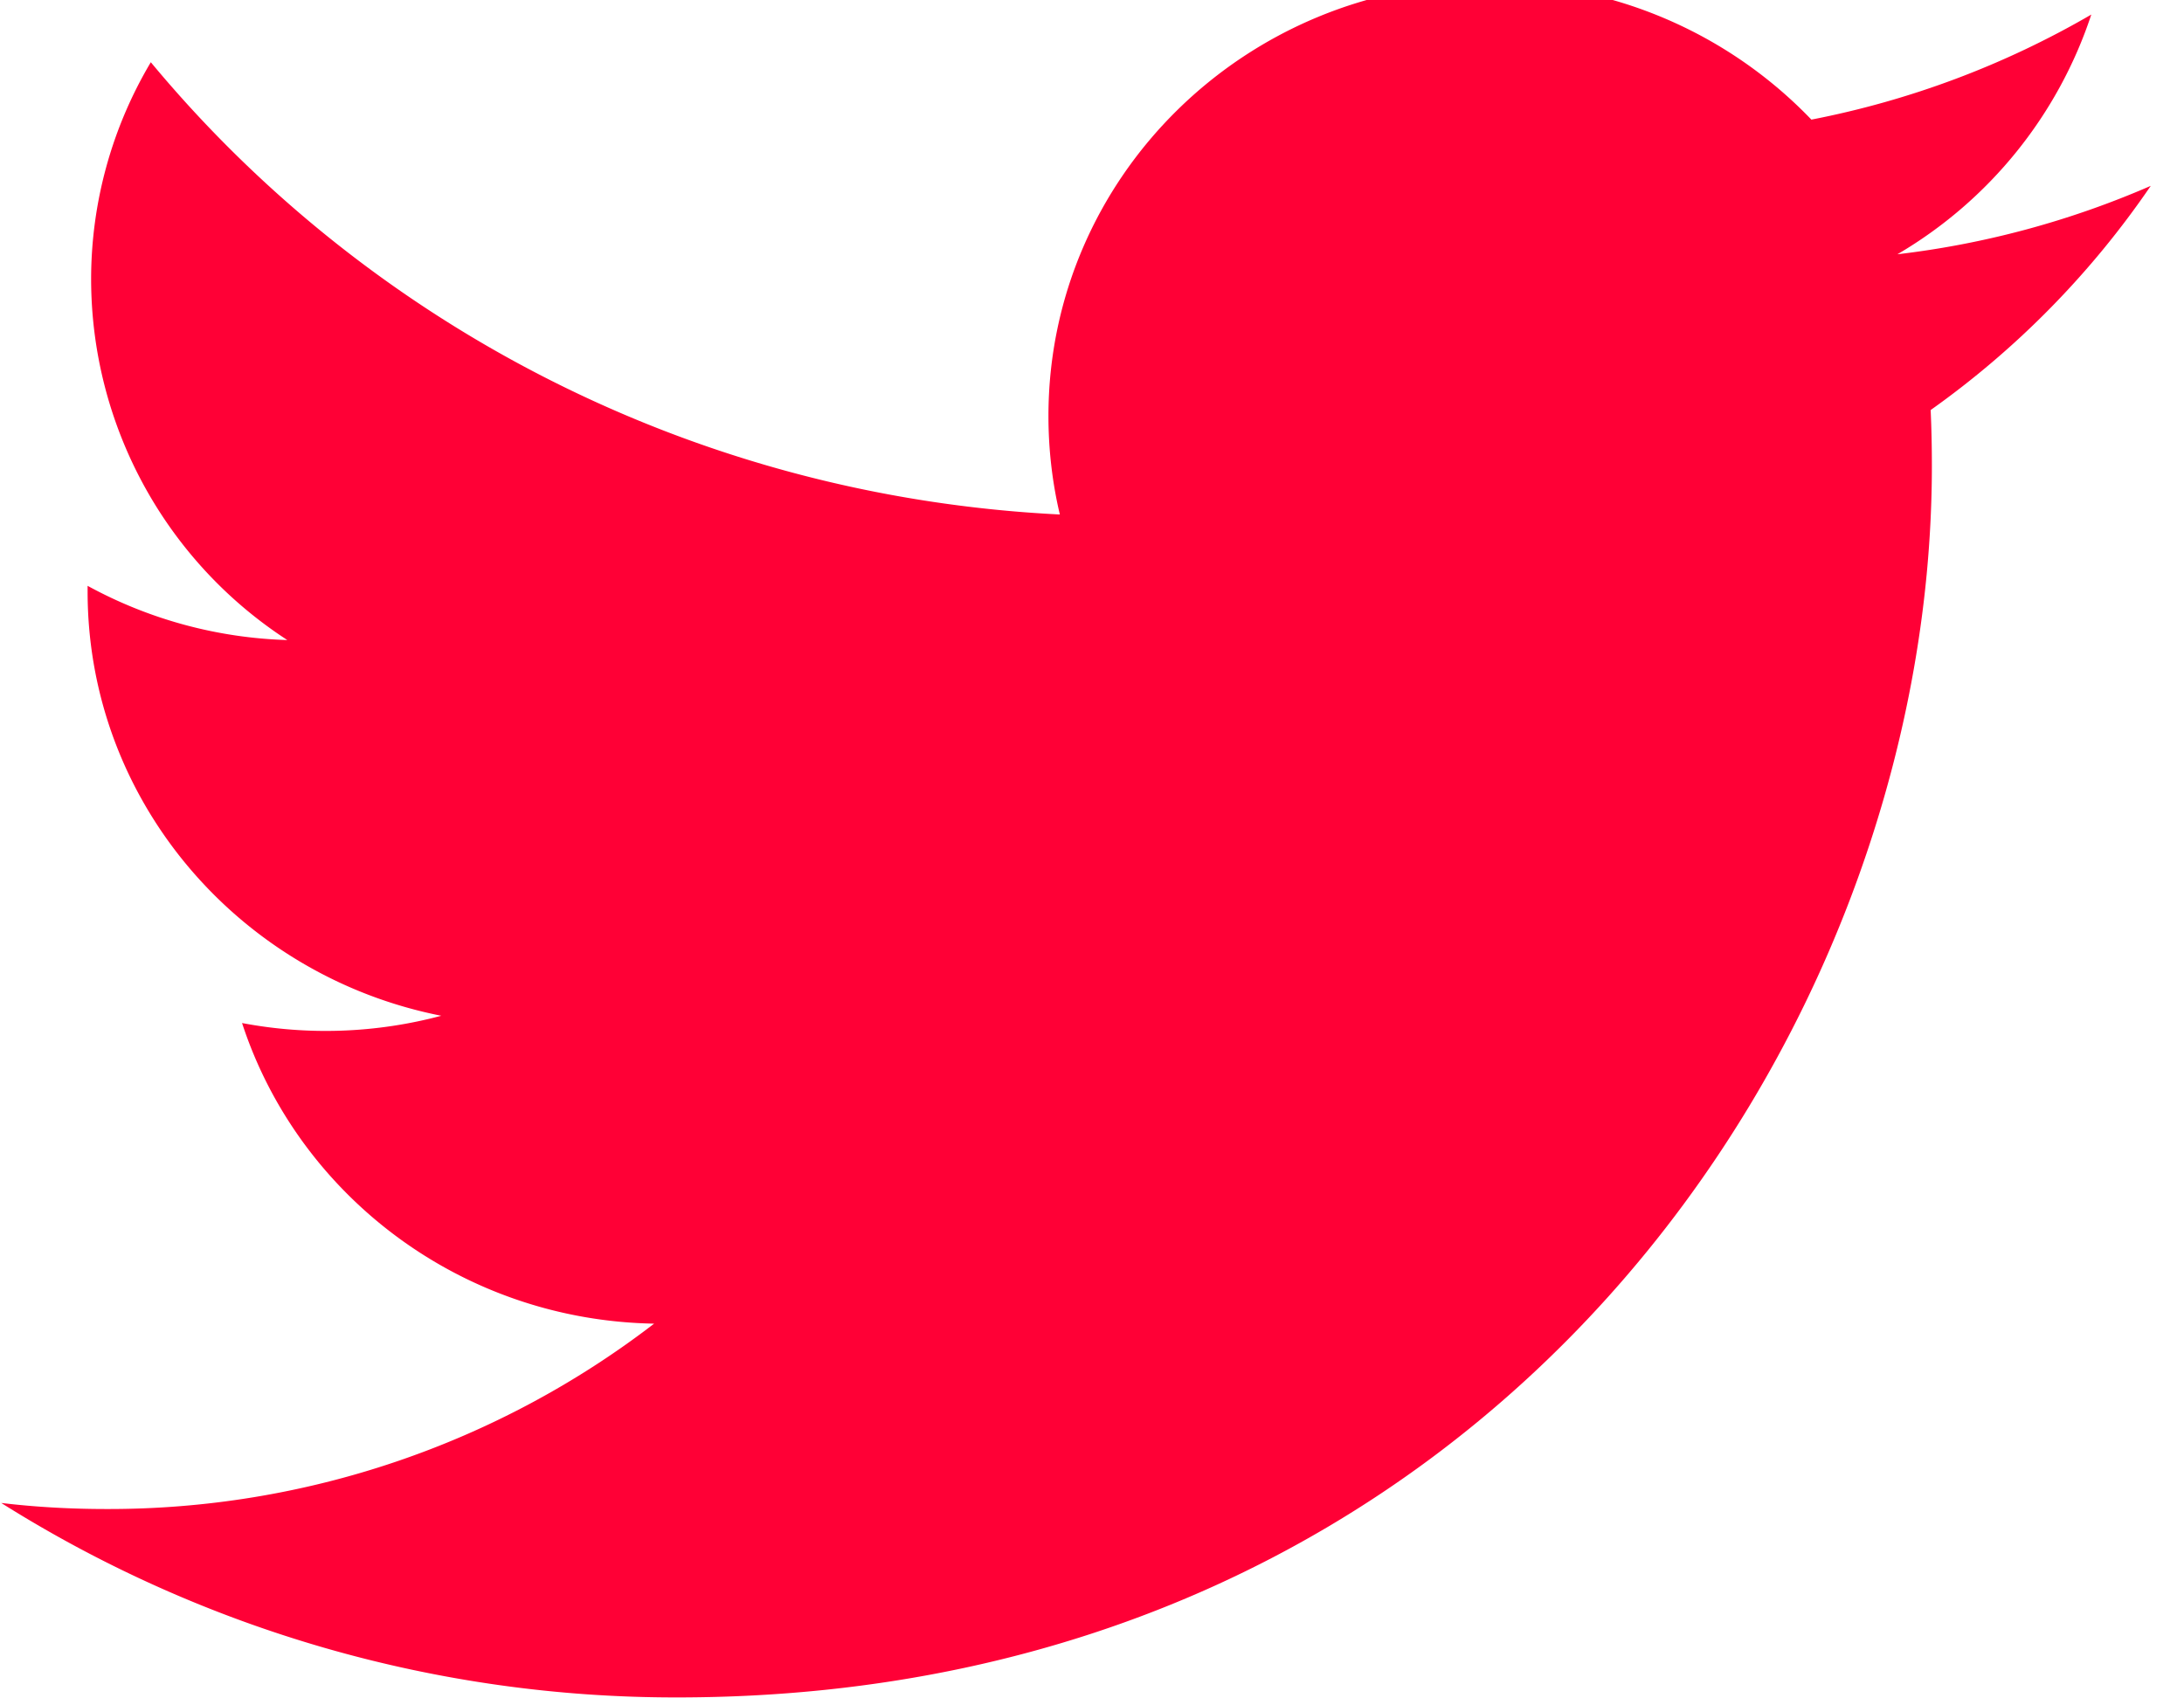 <svg xmlns="http://www.w3.org/2000/svg" width="18" height="14"><path fill="#ff0036" d="M17.726 1.532a7.393 7.393 0 0 1-2.088.564A3.599 3.599 0 0 0 17.236.12a7.393 7.393 0 0 1-2.307.866A3.657 3.657 0 0 0 12.276-.14c-2.008 0-3.635 1.597-3.635 3.57 0 .276.032.55.094.811-3.02-.15-5.7-1.569-7.492-3.728a3.5 3.5 0 0 0-.492 1.794 3.55 3.55 0 0 0 1.617 2.969 3.656 3.656 0 0 1-1.646-.447v.046c0 1.729 1.252 3.17 2.915 3.498a3.688 3.688 0 0 1-1.642.06c.463 1.419 1.805 2.45 3.396 2.478a7.372 7.372 0 0 1-4.514 1.528c-.294 0-.583-.016-.867-.05a10.427 10.427 0 0 0 5.571 1.603c6.686 0 10.341-5.437 10.341-10.15 0-.156-.003-.31-.01-.462a7.333 7.333 0 0 0 1.814-1.848z"/></svg>